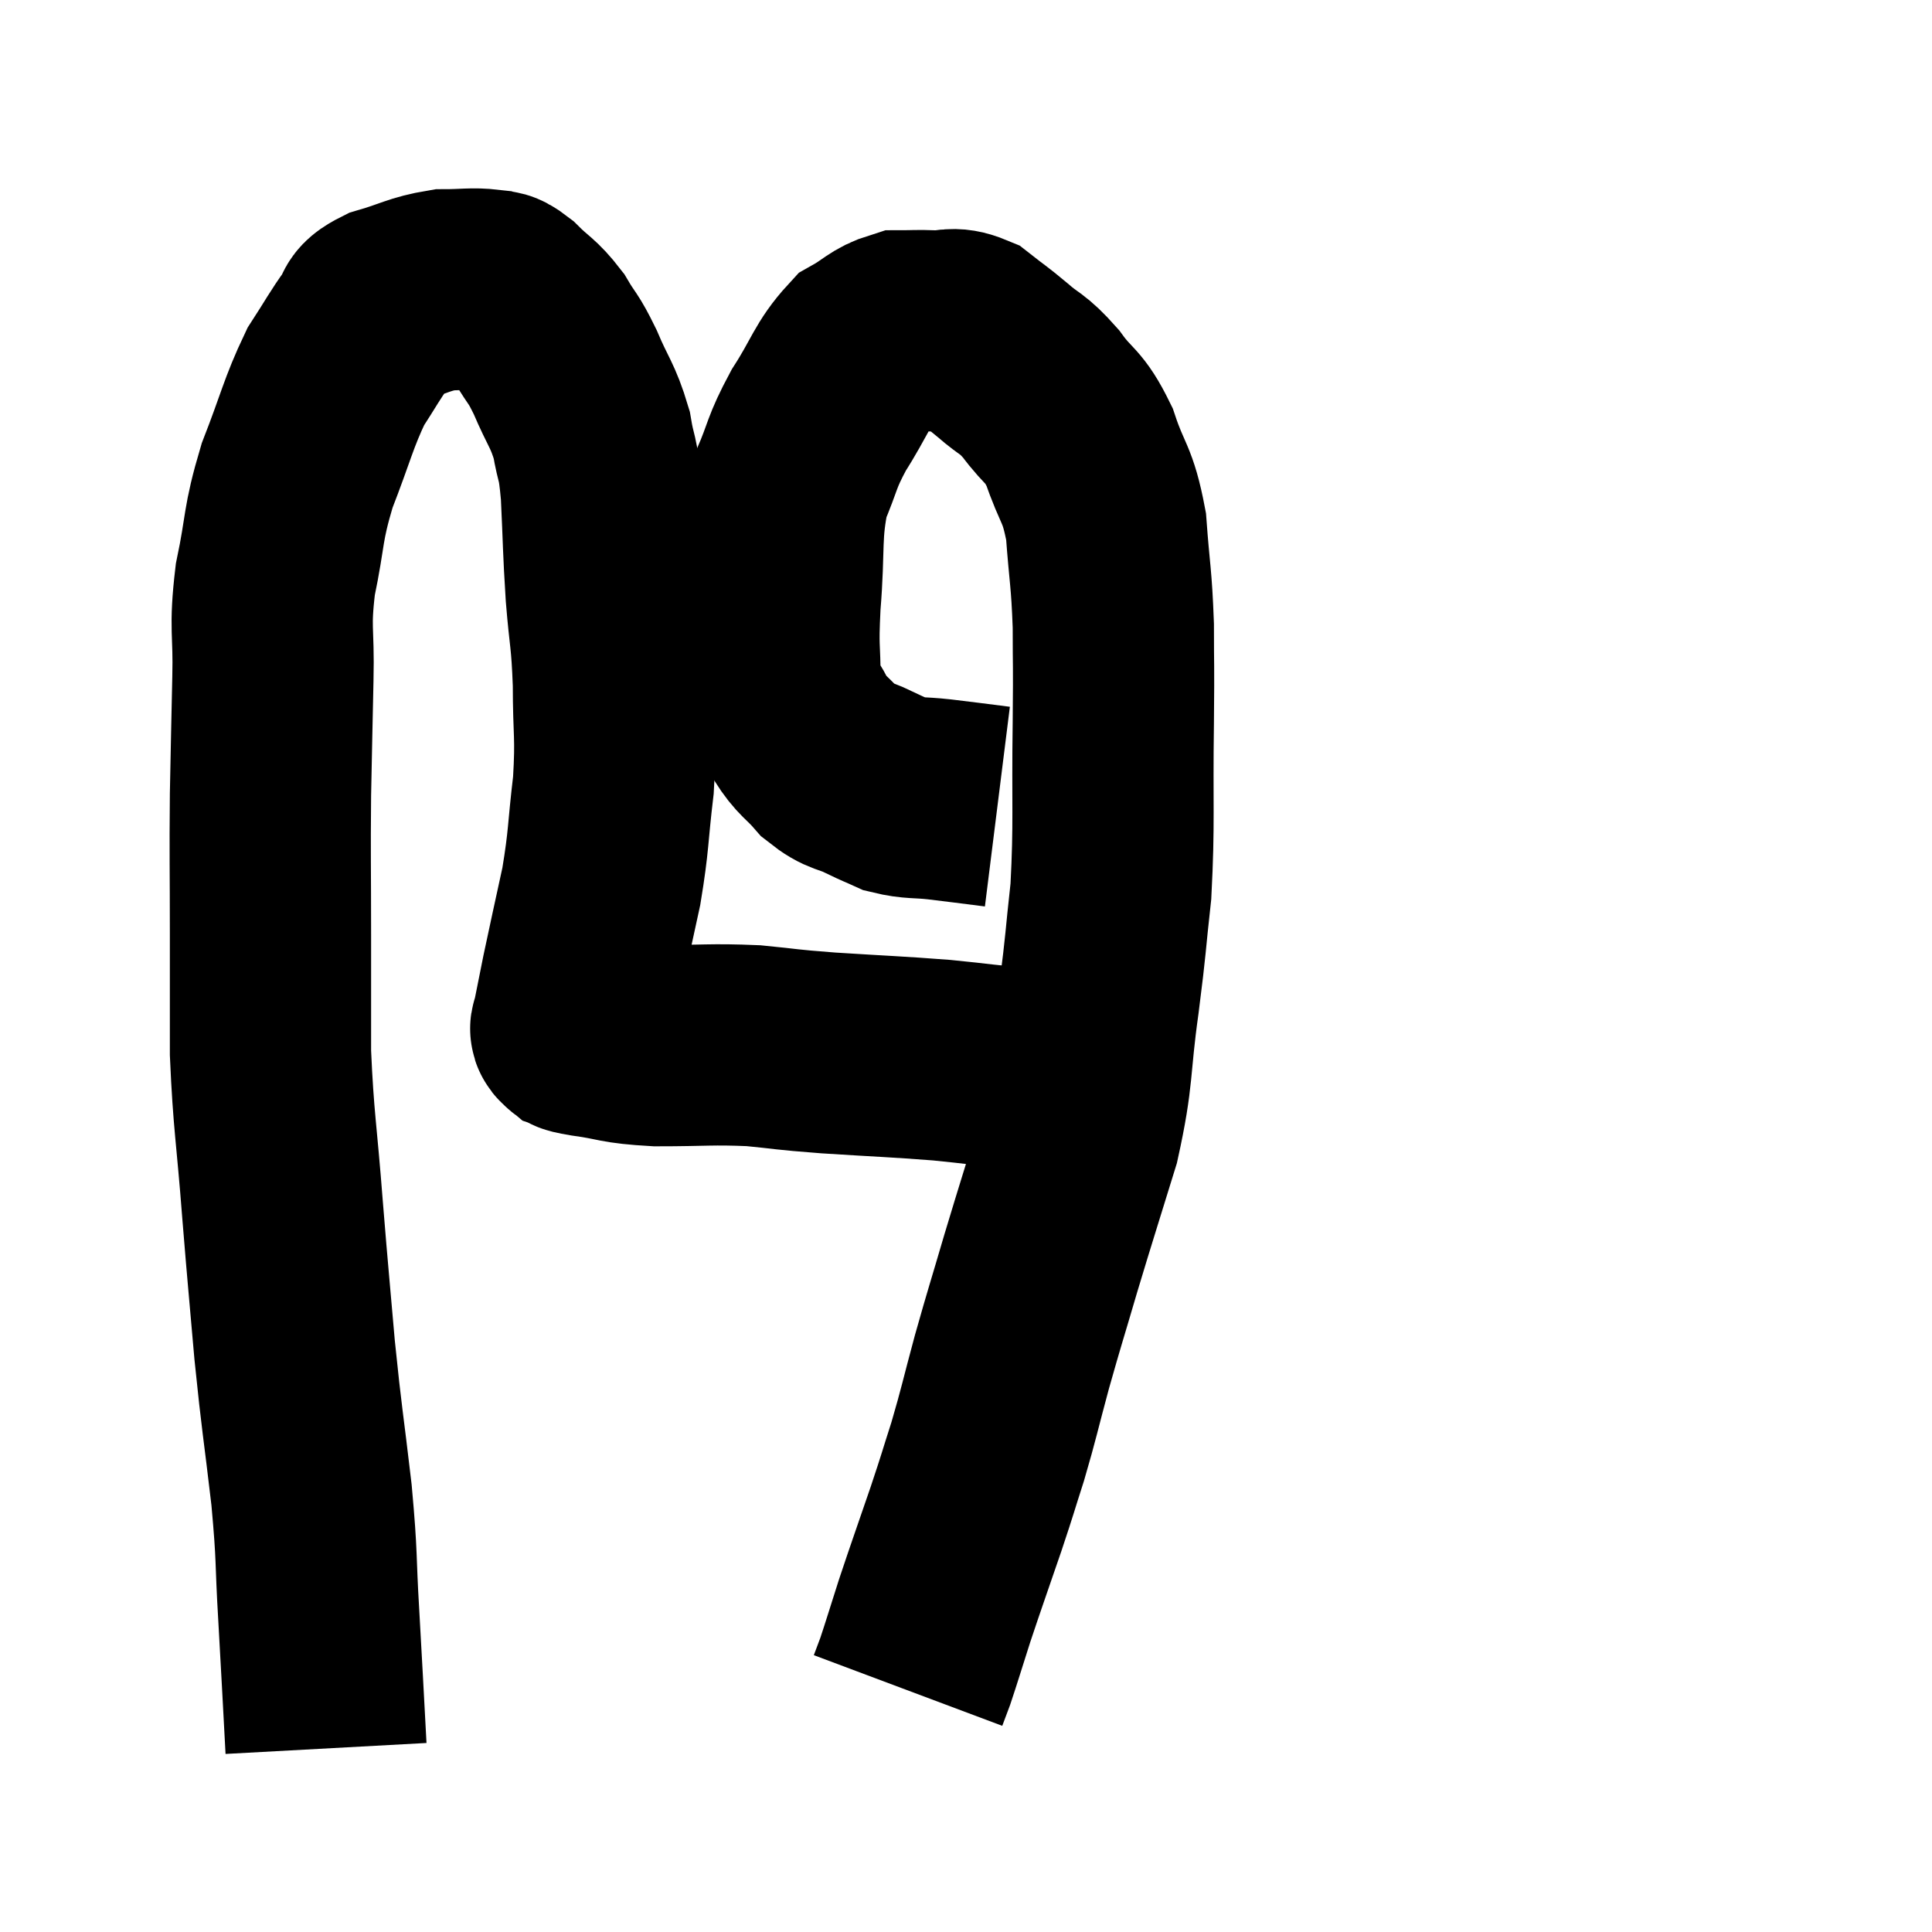 <svg width="48" height="48" viewBox="0 0 48 48" xmlns="http://www.w3.org/2000/svg"><path d="M 8.1 43.44 C 8.01 41.79, 8.01 41.715, 7.92 40.14 C 7.83 38.64, 7.89 38.79, 7.74 37.14 C 7.53 35.34, 7.5 35.31, 7.32 33.54 C 7.17 31.8, 7.17 31.905, 7.02 30.06 C 6.87 28.11, 6.795 27.87, 6.72 26.16 C 6.72 24.69, 6.72 24.825, 6.72 23.22 C 6.72 21.48, 6.705 21.33, 6.72 19.74 C 6.75 18.3, 6.75 18.195, 6.78 16.86 C 6.81 15.63, 6.69 15.66, 6.84 14.4 C 7.11 13.11, 7.005 13.08, 7.38 11.82 C 7.86 10.59, 7.905 10.275, 8.34 9.36 C 8.73 8.76, 8.805 8.595, 9.12 8.16 C 9.36 7.89, 9.12 7.86, 9.6 7.62 C 10.32 7.41, 10.41 7.305, 11.04 7.2 C 11.58 7.2, 11.73 7.155, 12.12 7.2 C 12.36 7.29, 12.27 7.125, 12.6 7.38 C 13.02 7.8, 13.08 7.755, 13.44 8.22 C 13.74 8.73, 13.725 8.595, 14.04 9.24 C 14.37 10.02, 14.475 10.05, 14.7 10.8 C 14.82 11.52, 14.85 11.25, 14.94 12.24 C 15 13.5, 14.985 13.575, 15.06 14.76 C 15.15 15.87, 15.195 15.795, 15.24 16.98 C 15.24 18.24, 15.315 18.24, 15.24 19.5 C 15.09 20.76, 15.135 20.835, 14.94 22.02 C 14.7 23.13, 14.64 23.385, 14.46 24.24 C 14.34 24.84, 14.28 25.14, 14.22 25.44 C 14.22 25.44, 14.22 25.44, 14.22 25.44 C 14.22 25.44, 14.22 25.44, 14.22 25.44 C 14.22 25.44, 14.22 25.395, 14.22 25.44 C 14.22 25.53, 14.13 25.545, 14.22 25.62 C 14.4 25.68, 14.055 25.65, 14.58 25.74 C 15.45 25.86, 15.285 25.92, 16.32 25.98 C 17.52 25.98, 17.655 25.935, 18.72 25.98 C 19.65 26.07, 19.41 26.07, 20.58 26.16 C 21.99 26.25, 22.23 26.25, 23.4 26.34 C 24.33 26.43, 24.48 26.475, 25.26 26.52 C 25.89 26.52, 26.16 26.52, 26.52 26.52 C 26.61 26.52, 26.655 26.52, 26.7 26.52 L 26.7 26.52" fill="none" stroke="black" stroke-width="5"></path><path d="M 24.78 20.04 C 24.06 19.95, 23.97 19.935, 23.34 19.86 C 22.8 19.8, 22.695 19.845, 22.26 19.74 C 21.93 19.59, 22.005 19.635, 21.6 19.44 C 21.12 19.2, 21.075 19.305, 20.64 18.96 C 20.25 18.51, 20.175 18.555, 19.86 18.06 C 19.62 17.52, 19.5 17.745, 19.38 16.98 C 19.38 15.99, 19.32 16.215, 19.38 15 C 19.5 13.56, 19.38 13.26, 19.62 12.12 C 19.98 11.28, 19.89 11.28, 20.34 10.44 C 20.88 9.6, 20.91 9.315, 21.42 8.76 C 21.9 8.49, 21.945 8.355, 22.38 8.22 C 22.77 8.22, 22.74 8.205, 23.16 8.22 C 23.61 8.25, 23.625 8.1, 24.06 8.28 C 24.48 8.61, 24.45 8.565, 24.9 8.94 C 25.38 9.36, 25.38 9.24, 25.86 9.78 C 26.34 10.44, 26.415 10.275, 26.82 11.1 C 27.15 12.09, 27.27 11.97, 27.48 13.08 C 27.57 14.31, 27.615 14.325, 27.66 15.54 C 27.66 16.74, 27.675 16.29, 27.66 17.94 C 27.63 20.04, 27.69 20.415, 27.6 22.14 C 27.45 23.49, 27.495 23.31, 27.3 24.84 C 27.06 26.55, 27.18 26.625, 26.82 28.26 C 26.34 29.82, 26.28 29.985, 25.86 31.38 C 25.5 32.61, 25.47 32.67, 25.14 33.84 C 24.84 34.95, 24.825 35.085, 24.54 36.06 C 24.27 36.9, 24.33 36.75, 24 37.74 C 23.61 38.88, 23.535 39.075, 23.22 40.02 C 22.98 40.77, 22.905 41.025, 22.74 41.52 C 22.65 41.76, 22.605 41.88, 22.56 42 C 22.56 42, 22.56 42, 22.56 42 L 22.56 42" fill="none" stroke="black" stroke-width="5"></path></svg>